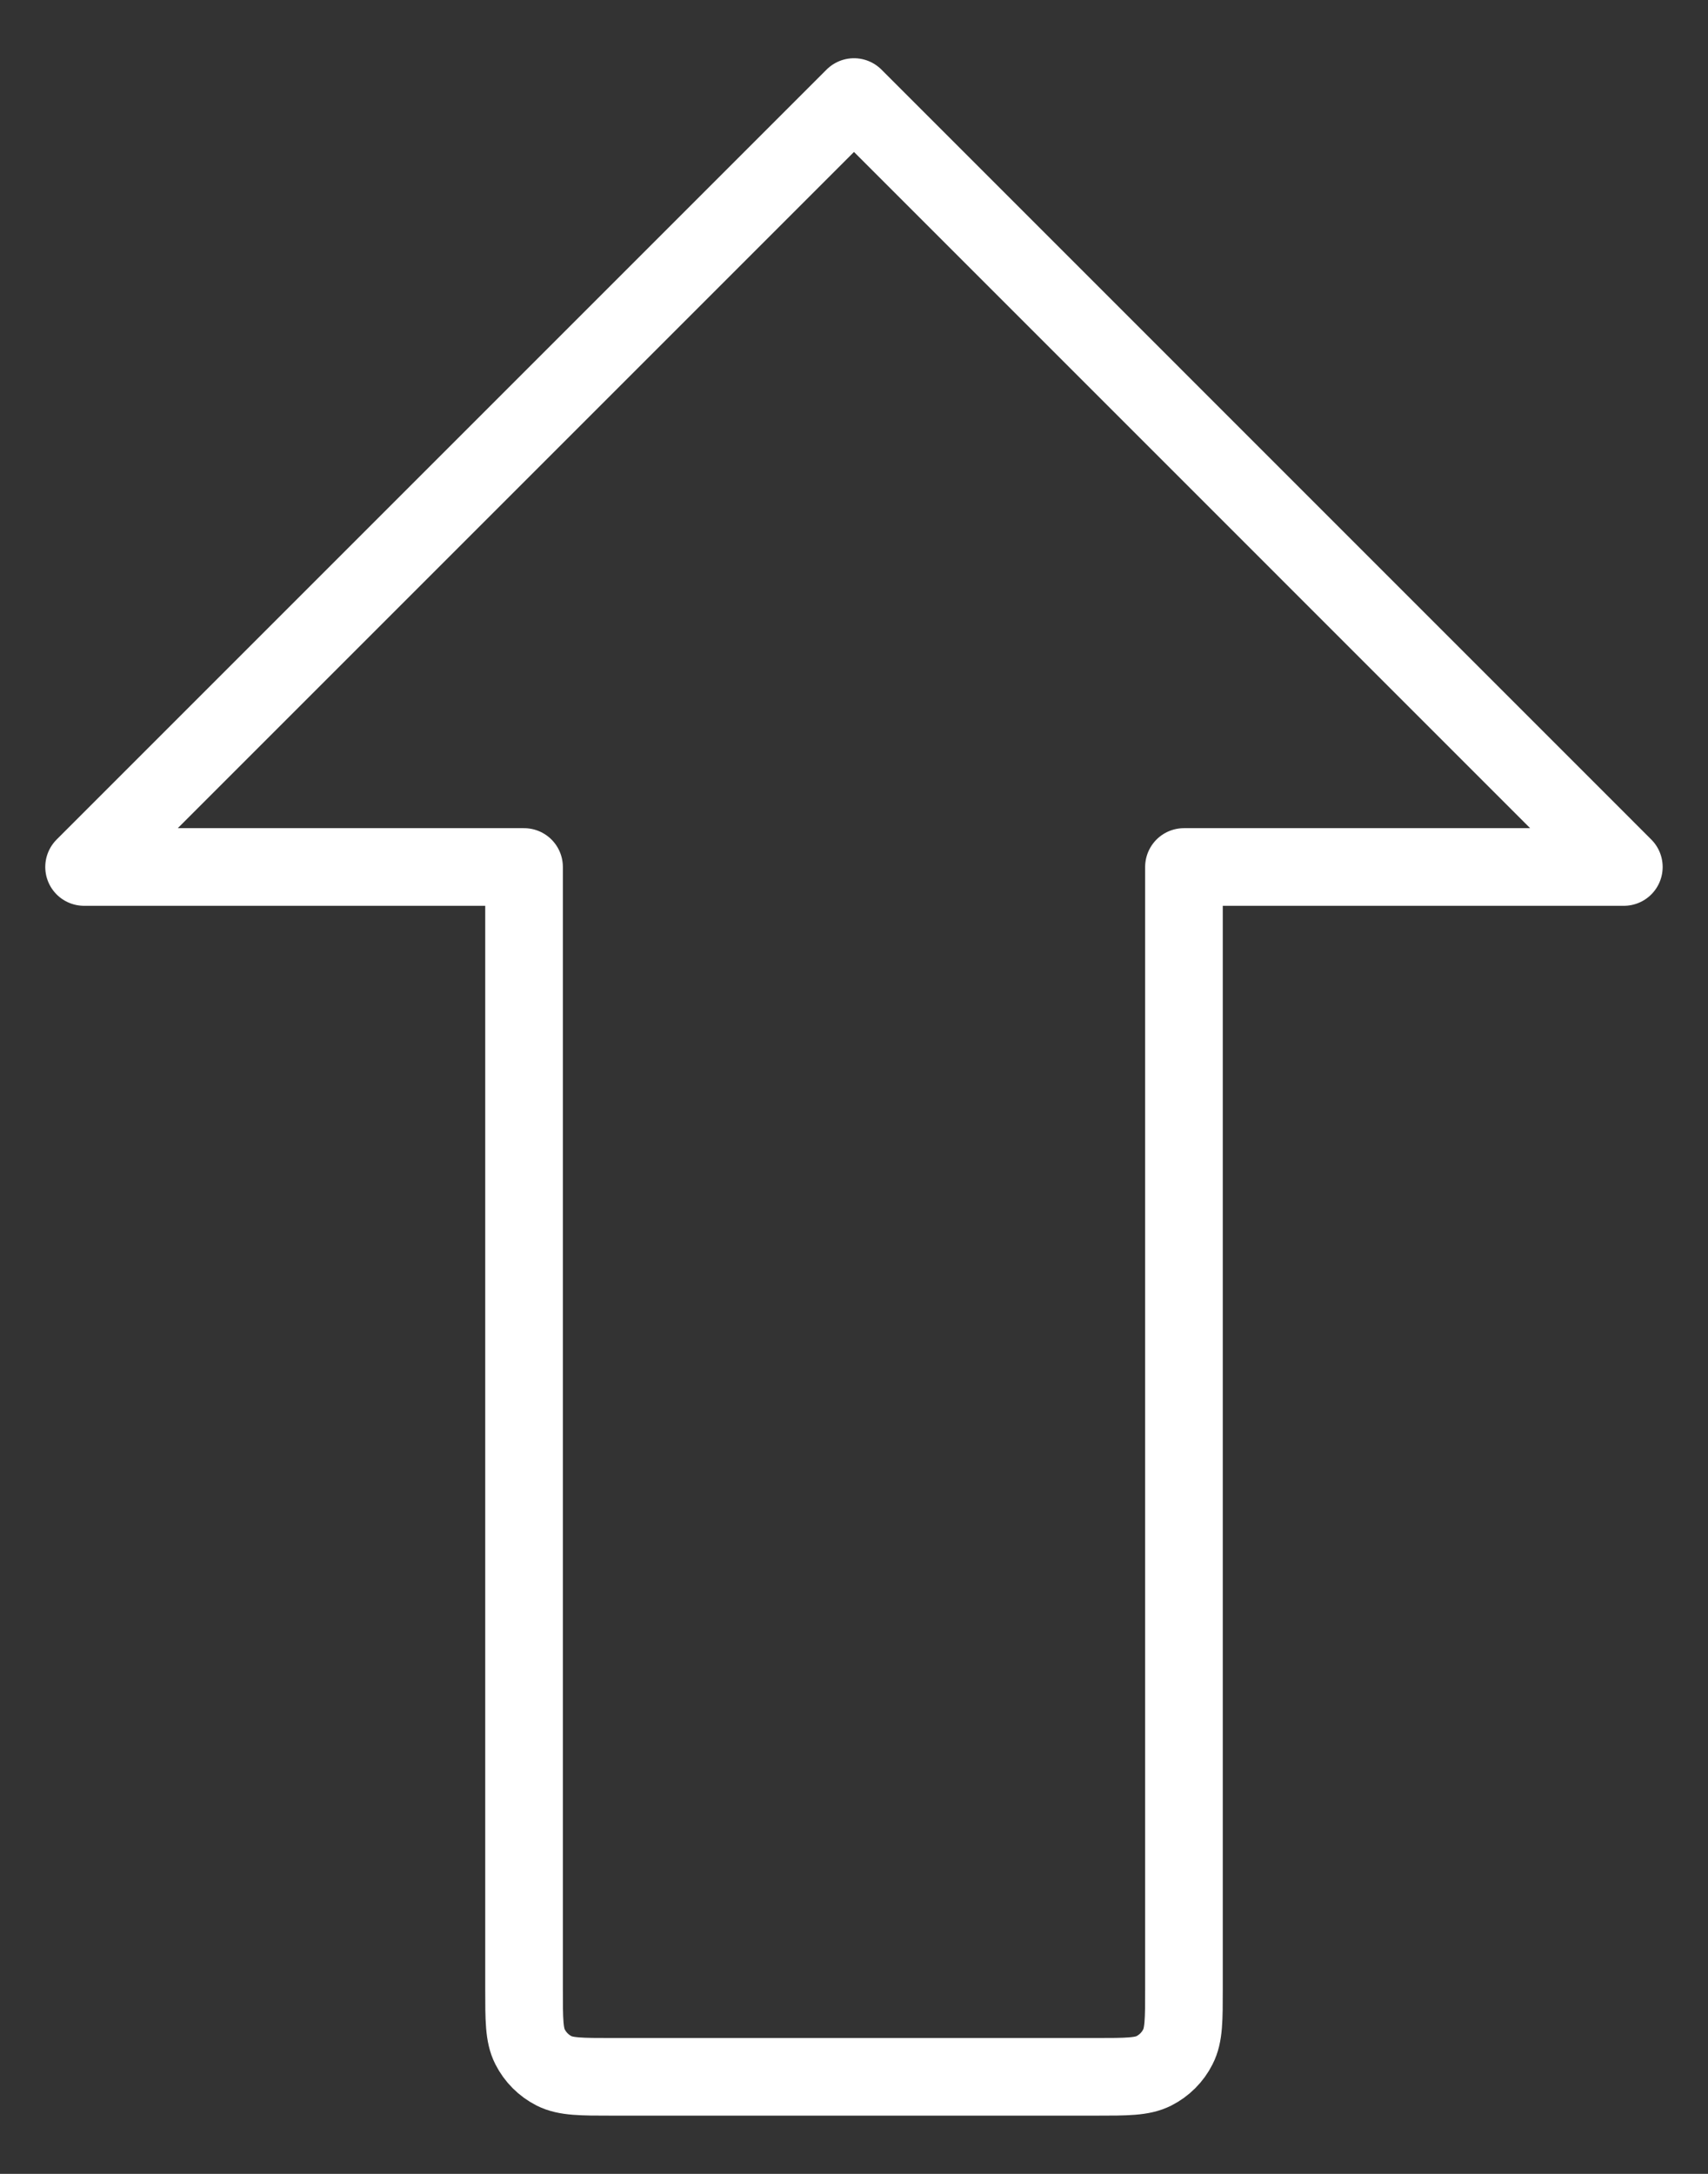 <svg width="22" height="28" viewBox="0 0 22 28" fill="none" xmlns="http://www.w3.org/2000/svg">
<rect x="0" y="0" width="22" height="28" fill="#333333" stroke="none"/>
<path d="M7.883 26.75C7.486 26.75 7.288 26.75 7.136 26.673C7.003 26.605 6.895 26.497 6.827 26.363C6.75 26.212 6.75 26.013 6.75 25.617V11.167H1.083L11 1.25L20.916 11.167H15.25V25.617C15.25 26.013 15.25 26.212 15.172 26.363C15.105 26.497 14.996 26.605 14.863 26.673C14.711 26.75 14.513 26.75 14.116 26.75H7.883Z" stroke="white" stroke-linecap="round" stroke-linejoin="round"/>
</svg>
